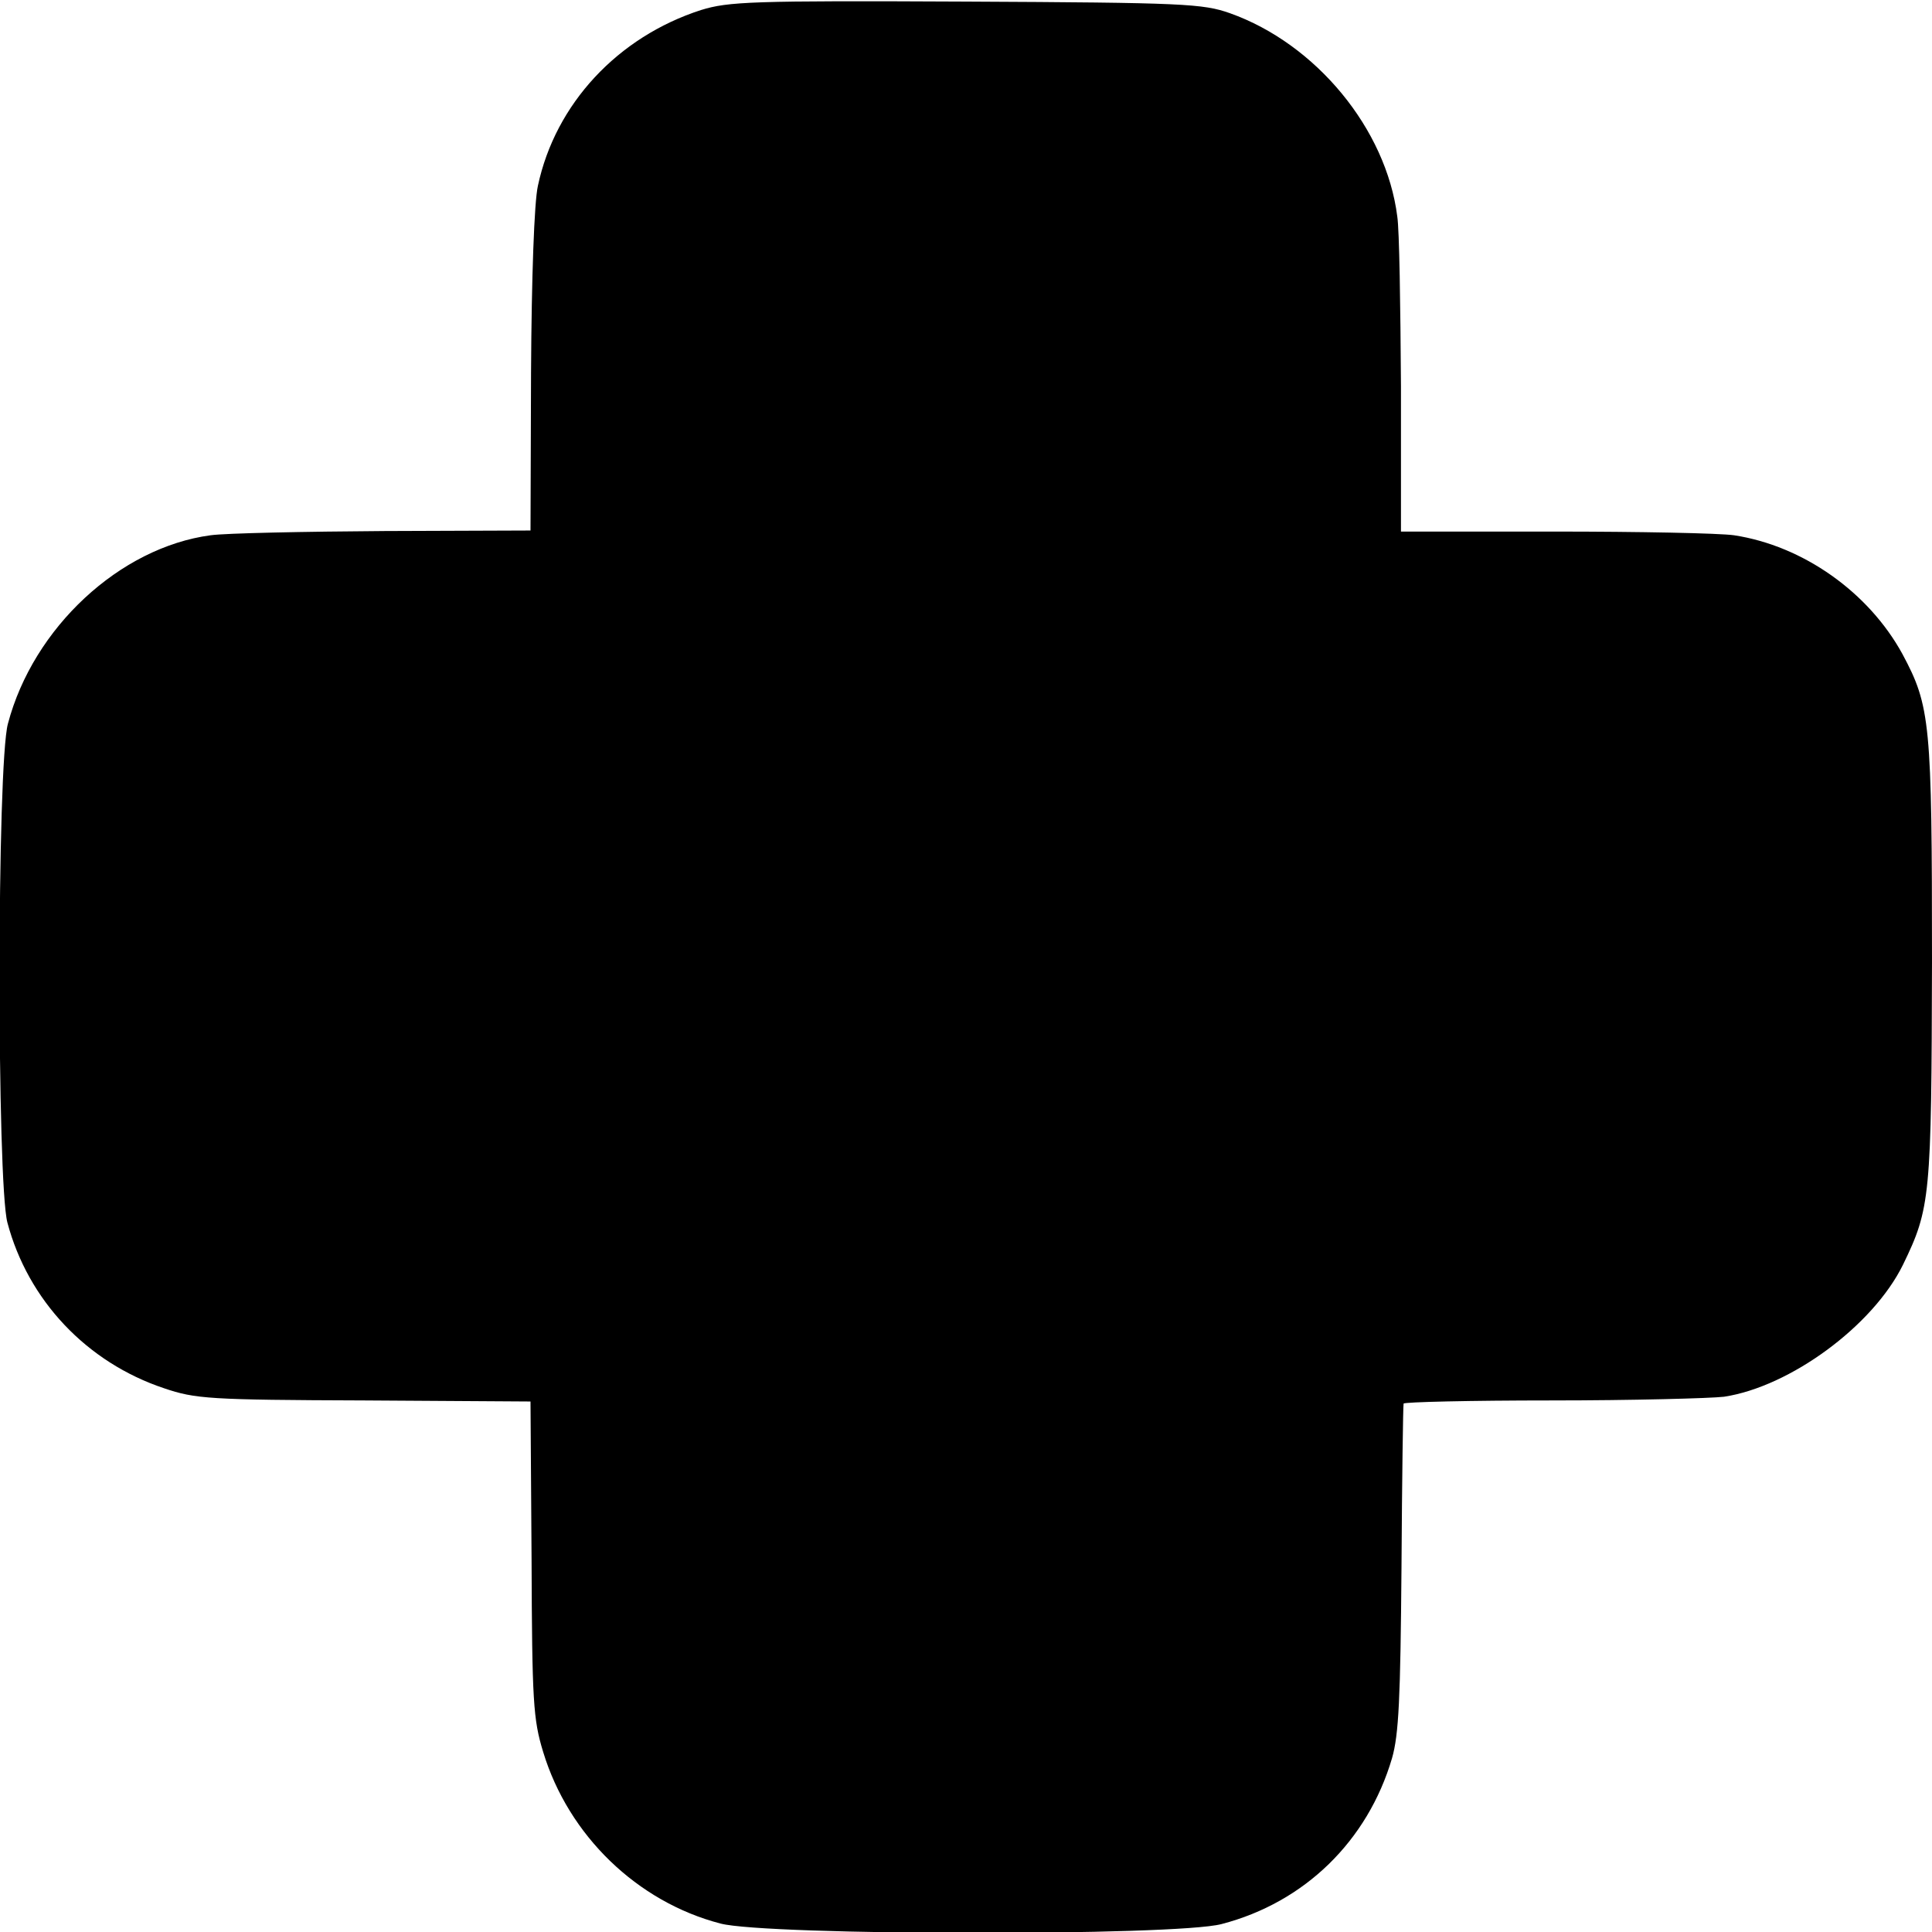 <?xml version="1.0" standalone="no"?>
<!DOCTYPE svg PUBLIC "-//W3C//DTD SVG 20010904//EN"
 "http://www.w3.org/TR/2001/REC-SVG-20010904/DTD/svg10.dtd">
<svg version="1.0" xmlns="http://www.w3.org/2000/svg"
 width="366pt" height="366pt" viewBox="0 0 366 366"
 preserveAspectRatio="xMidYMid meet">
<g transform="translate(0,366) scale(0.1,-0.1)"
fill="#000000" stroke="none">
<path d="M1328 3641 c-158 -51 -276 -178 -309 -333 -7 -31 -12 -173 -13 -353
l-1 -300 -276 -1 c-152 -1 -301 -4 -330 -8 -172 -23 -336 -175 -384 -357 -21
-77 -21 -869 -1 -945 39 -147 150 -265 297 -314 59 -20 85 -22 379 -23 l315
-2 2 -298 c1 -270 3 -304 22 -366 48 -158 178 -284 336 -325 88 -23 862 -24
949 -1 158 41 277 158 323 314 13 45 16 114 18 361 1 168 3 308 4 311 0 3 126
6 280 6 153 0 301 4 327 7 125 19 282 134 339 250 52 107 54 128 55 575 0 452
-3 483 -56 582 -64 117 -188 205 -319 225 -28 4 -181 7 -340 7 l-291 0 0 276
c-1 152 -3 296 -7 321 -21 166 -154 327 -317 385 -51 18 -87 20 -500 22 -407
2 -450 0 -502 -16z"/>
</g>
</svg>
